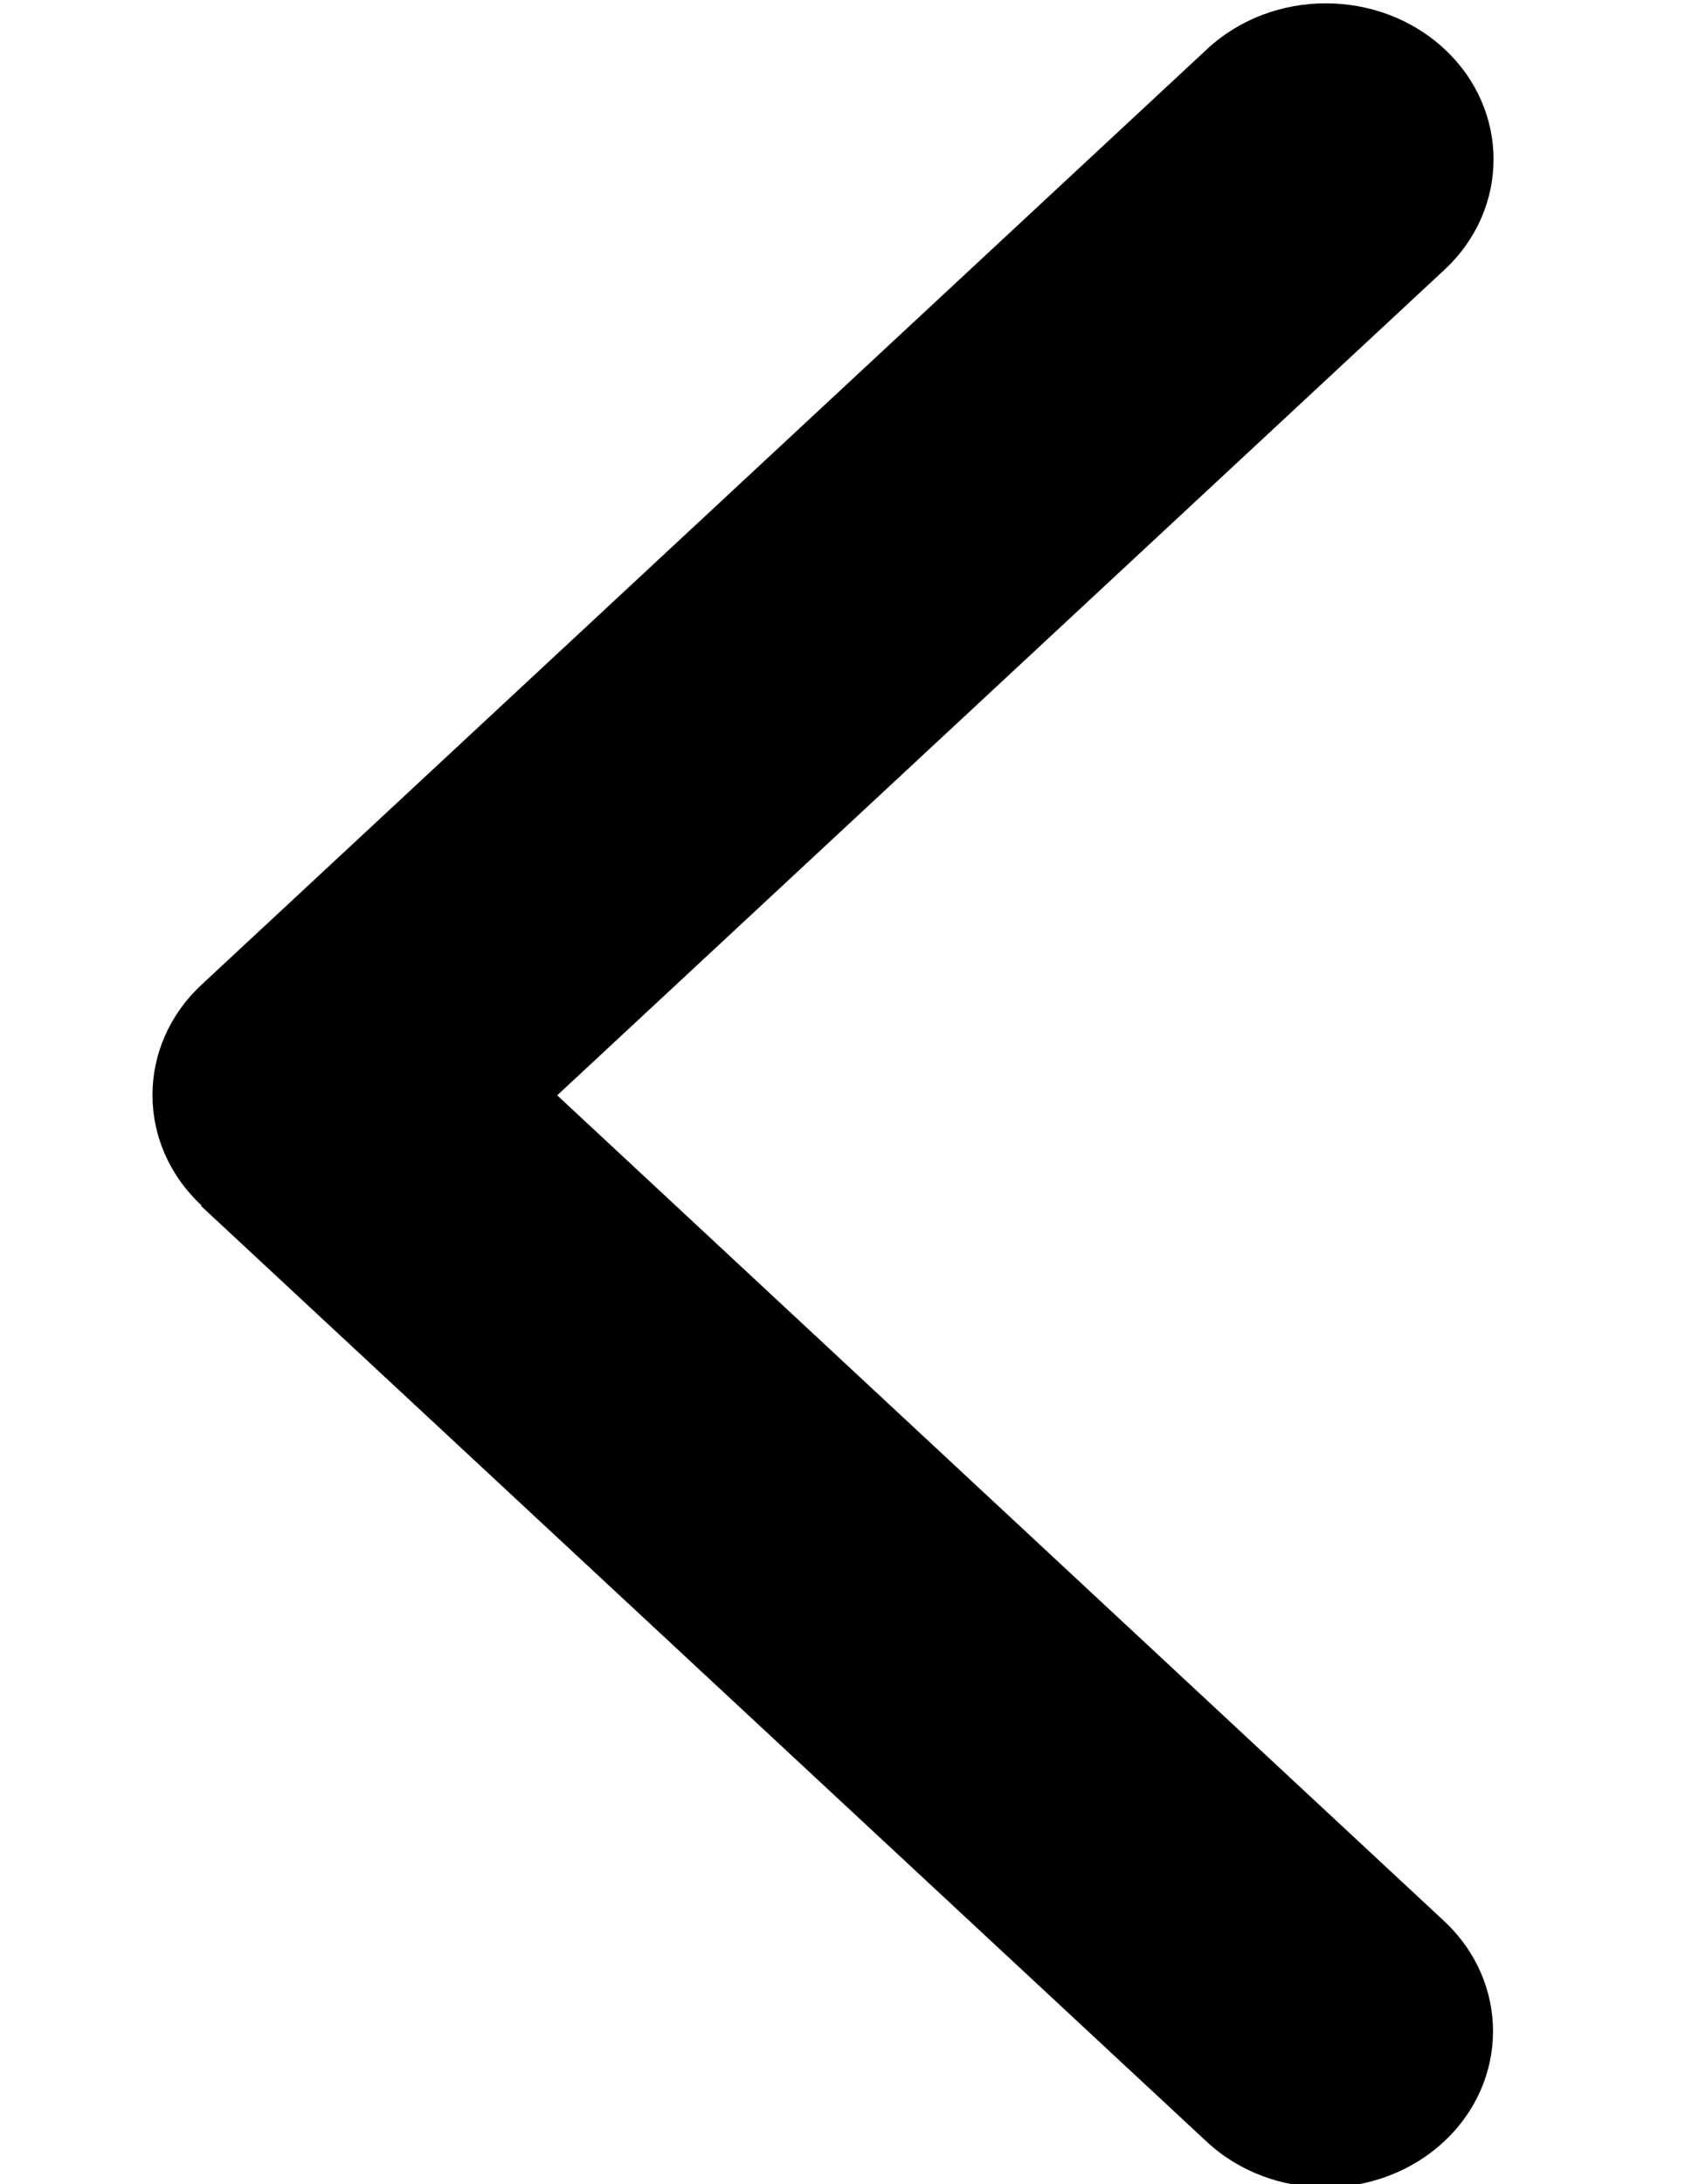 <?xml version="1.0" encoding="UTF-8" standalone="no"?>
<svg
   version="1.1"
   viewBox="0 0 400 512"
   id="svg4"
   sodipodi:docname="chevron-left.svg"
   width="400"
   height="512"
   inkscape:version="1.1.2 (0a00cf5339, 2022-02-04)"
   xmlns:inkscape="http://www.inkscape.org/namespaces/inkscape"
   xmlns:sodipodi="http://sodipodi.sourceforge.net/DTD/sodipodi-0.dtd"
   xmlns="http://www.w3.org/2000/svg"
   xmlns:svg="http://www.w3.org/2000/svg">
  <defs
     id="defs8" />
  <sodipodi:namedview
     id="namedview6"
     pagecolor="#ffffff"
     bordercolor="#666666"
     borderopacity="1.0"
     inkscape:pageshadow="2"
     inkscape:pageopacity="0.0"
     inkscape:pagecheckerboard="0"
     showgrid="false"
     inkscape:zoom="1.2578125"
     inkscape:cx="-21.863354"
     inkscape:cy="226.58385"
     inkscape:window-width="1920"
     inkscape:window-height="991"
     inkscape:window-x="0"
     inkscape:window-y="0"
     inkscape:window-maximized="1"
     inkscape:current-layer="svg4"
     fit-margin-top="0"
     fit-margin-left="0"
     fit-margin-right="0"
     fit-margin-bottom="0" />
  <path
     d="m 47.261,282.598 c -15.351,-14.28 -15.351,-37.473 0,-51.754 L 283.042,11.491 c 15.351,-14.28 40.28,-14.28 55.631,0 15.351,14.28 15.351,37.473 0,51.754 L 130.645,256.781 338.549,450.317 c 15.351,14.28 15.351,37.473 0,51.754 -15.351,14.28 -40.28,14.28 -55.631,0 L 47.138,282.718 Z"
     stroke-width="1.184"
     id="path2" />
</svg>
